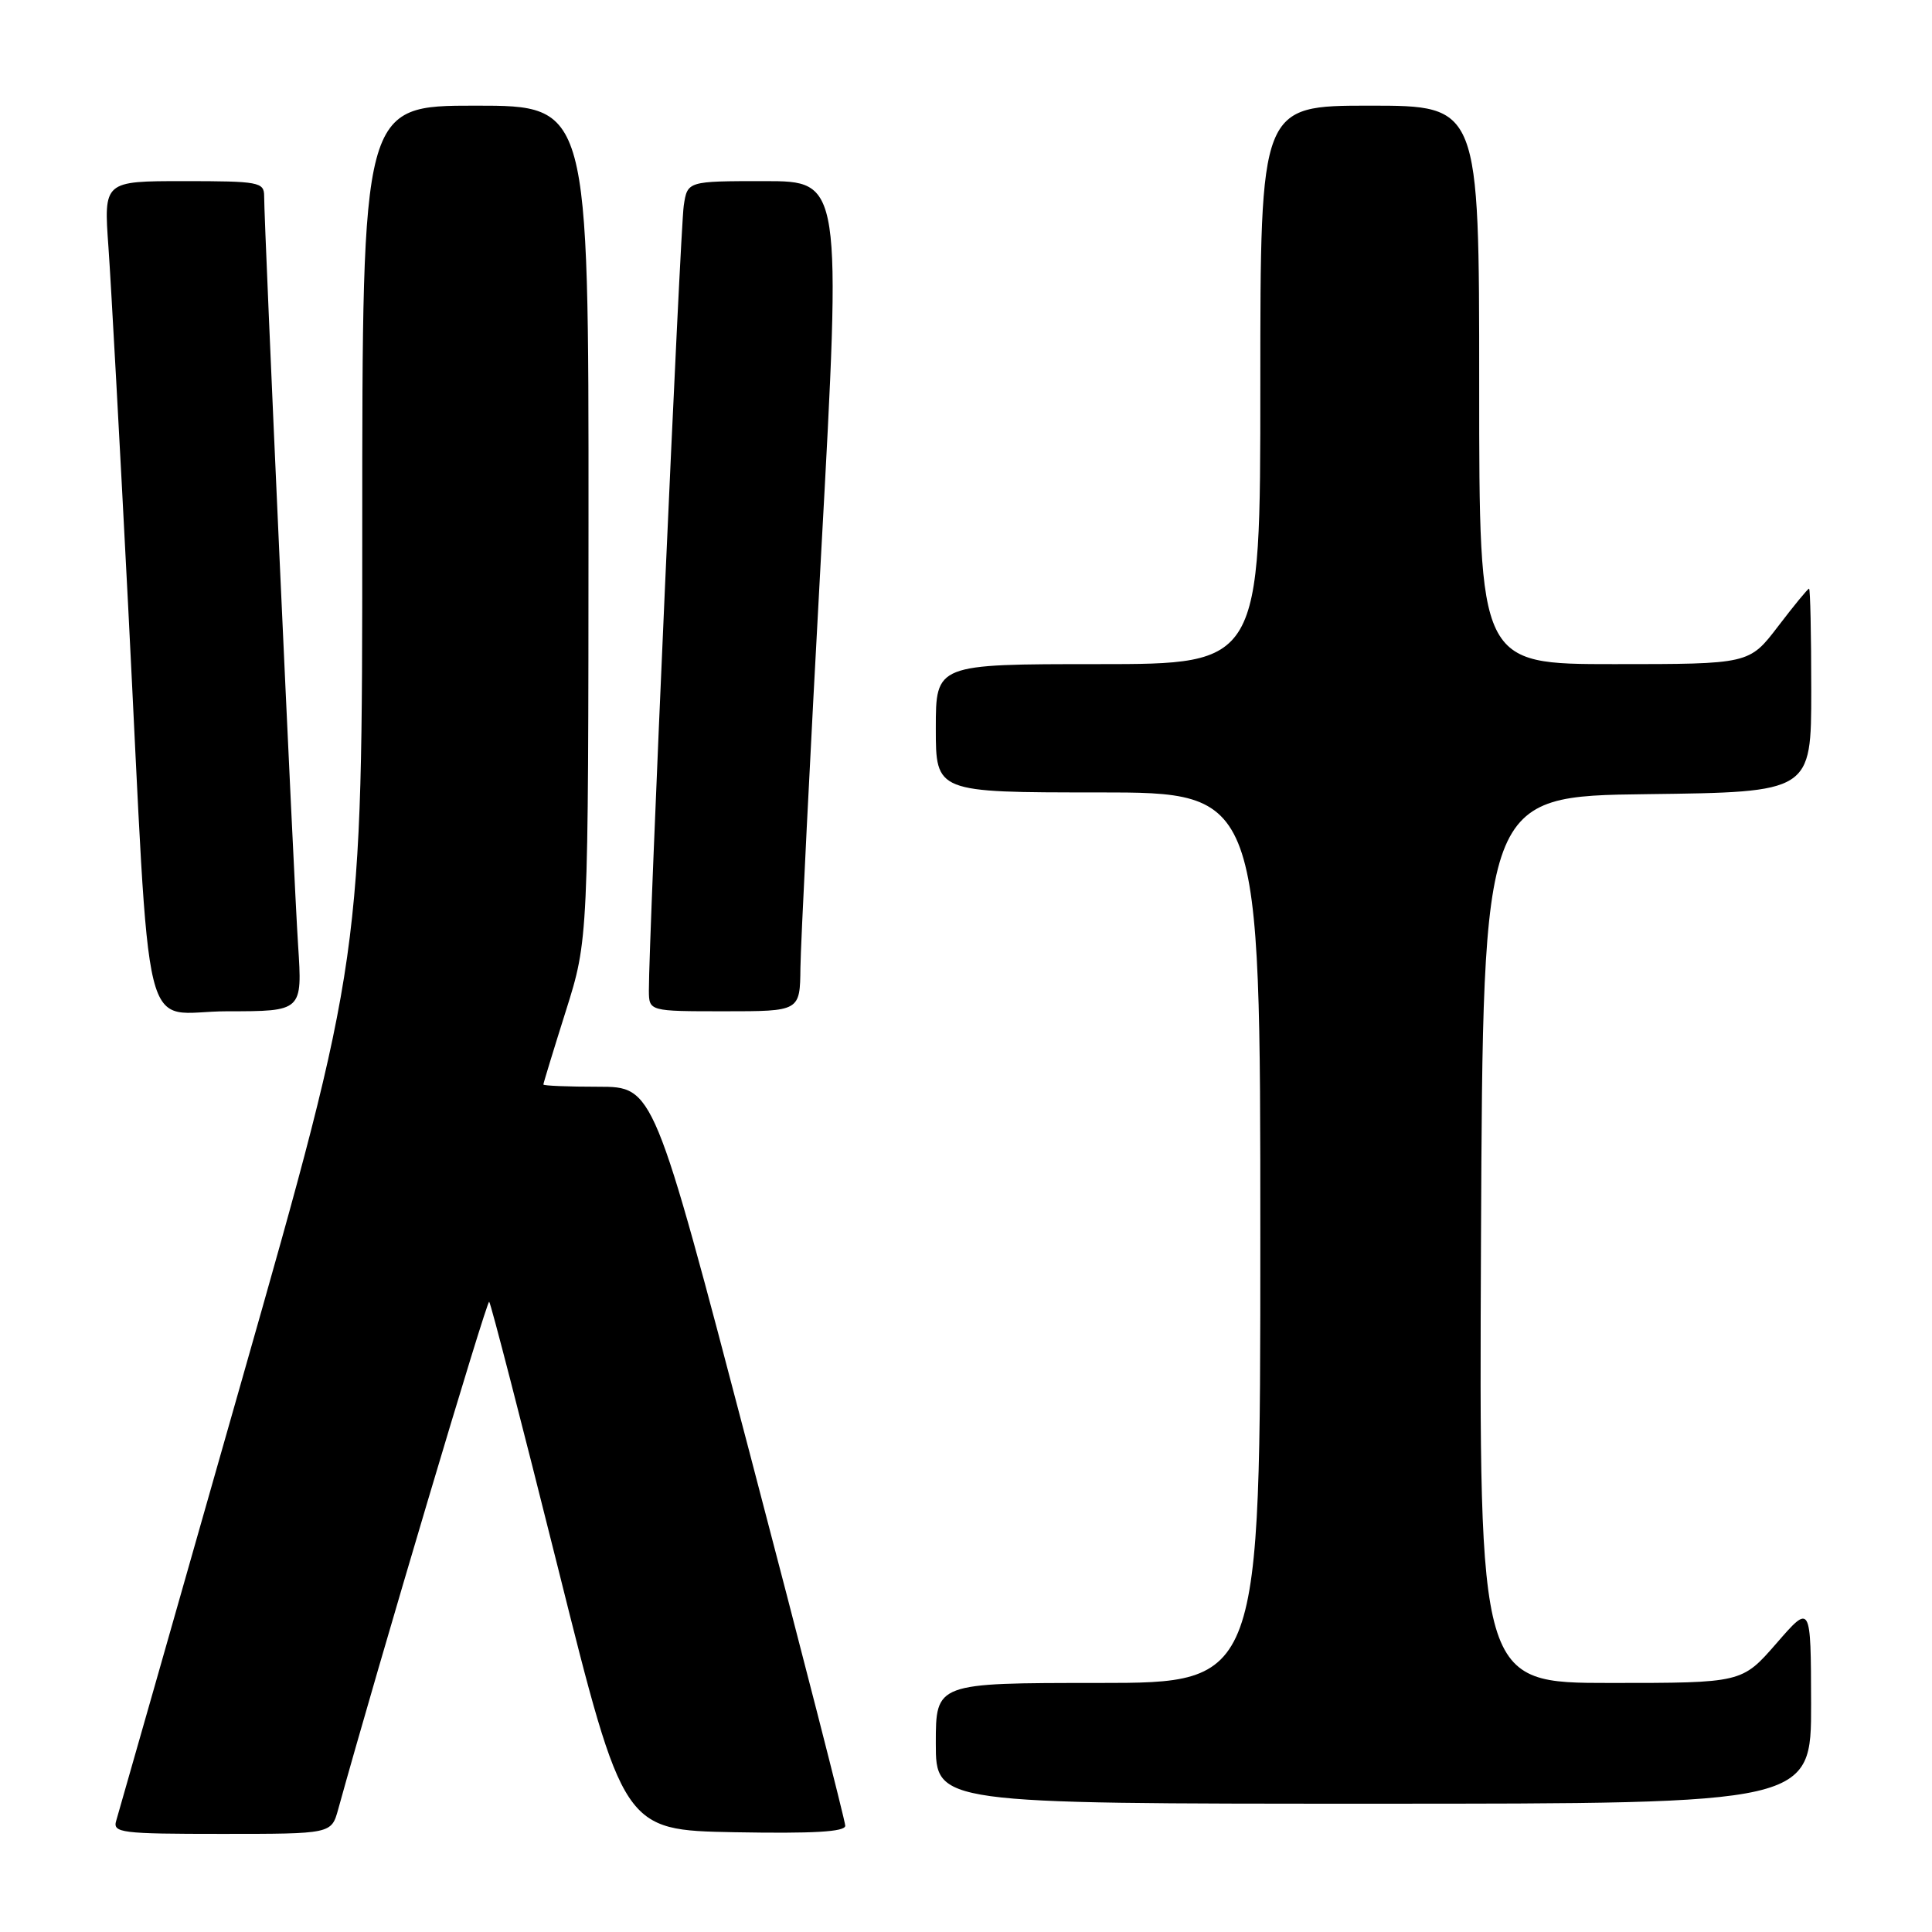 <?xml version="1.0" encoding="UTF-8" standalone="no"?>
<!DOCTYPE svg PUBLIC "-//W3C//DTD SVG 1.1//EN" "http://www.w3.org/Graphics/SVG/1.1/DTD/svg11.dtd" >
<svg xmlns="http://www.w3.org/2000/svg" xmlns:xlink="http://www.w3.org/1999/xlink" version="1.1" viewBox="0 0 256 256">
 <g >
 <path fill="currentColor"
d=" M 44.81 239.75 C 50.09 220.68 64.52 172.18 64.82 172.49 C 65.04 172.70 69.13 188.55 73.92 207.69 C 82.62 242.50 82.62 242.50 97.31 242.78 C 107.76 242.97 112.00 242.73 112.00 241.92 C 112.00 241.30 106.29 219.01 99.30 192.39 C 86.61 144.00 86.61 144.00 79.30 144.00 C 75.29 144.00 72.00 143.87 72.00 143.70 C 72.00 143.54 73.34 139.15 74.98 133.95 C 77.96 124.50 77.96 124.50 77.98 69.25 C 78.00 14.00 78.00 14.00 63.00 14.00 C 48.00 14.00 48.00 14.00 48.00 70.41 C 48.00 126.81 48.00 126.81 31.96 183.16 C 23.14 214.15 15.69 240.29 15.40 241.25 C 14.91 242.86 16.02 243.00 29.39 243.00 C 43.91 243.00 43.91 243.00 44.81 239.75 Z  M 239.98 225.75 C 239.95 212.50 239.95 212.50 235.39 217.75 C 230.82 223.00 230.82 223.00 213.40 223.00 C 195.98 223.00 195.98 223.00 196.24 164.25 C 196.50 105.50 196.50 105.50 218.25 105.23 C 240.00 104.96 240.00 104.96 240.00 91.48 C 240.00 84.07 239.87 78.00 239.71 78.00 C 239.54 78.00 237.70 80.25 235.60 83.00 C 231.78 88.00 231.78 88.00 213.89 88.00 C 196.00 88.00 196.00 88.00 196.00 51.00 C 196.00 14.00 196.00 14.00 181.50 14.00 C 167.00 14.00 167.00 14.00 167.00 51.00 C 167.00 88.00 167.00 88.00 145.50 88.00 C 124.00 88.00 124.00 88.00 124.00 96.50 C 124.00 105.00 124.00 105.00 145.50 105.00 C 167.00 105.00 167.00 105.00 167.00 164.00 C 167.00 223.00 167.00 223.00 145.50 223.00 C 124.00 223.00 124.00 223.00 124.00 231.00 C 124.00 239.00 124.00 239.00 182.00 239.00 C 240.00 239.00 240.00 239.00 239.98 225.75 Z  M 39.50 125.25 C 38.93 116.67 35.00 29.87 35.00 25.98 C 35.00 24.13 34.30 24.00 24.37 24.00 C 13.74 24.00 13.74 24.00 14.37 32.75 C 14.71 37.56 15.89 59.05 16.99 80.50 C 20.05 140.51 18.46 134.00 30.12 134.00 C 40.07 134.00 40.07 134.00 39.50 125.25 Z  M 106.06 128.25 C 106.10 125.09 107.33 100.34 108.81 73.25 C 111.51 24.00 111.51 24.00 101.30 24.00 C 91.09 24.00 91.09 24.00 90.60 27.25 C 90.14 30.24 85.94 124.99 85.98 131.25 C 86.00 134.00 86.00 134.00 96.00 134.00 C 106.00 134.00 106.00 134.00 106.06 128.25 Z "/>
</g>
</svg>